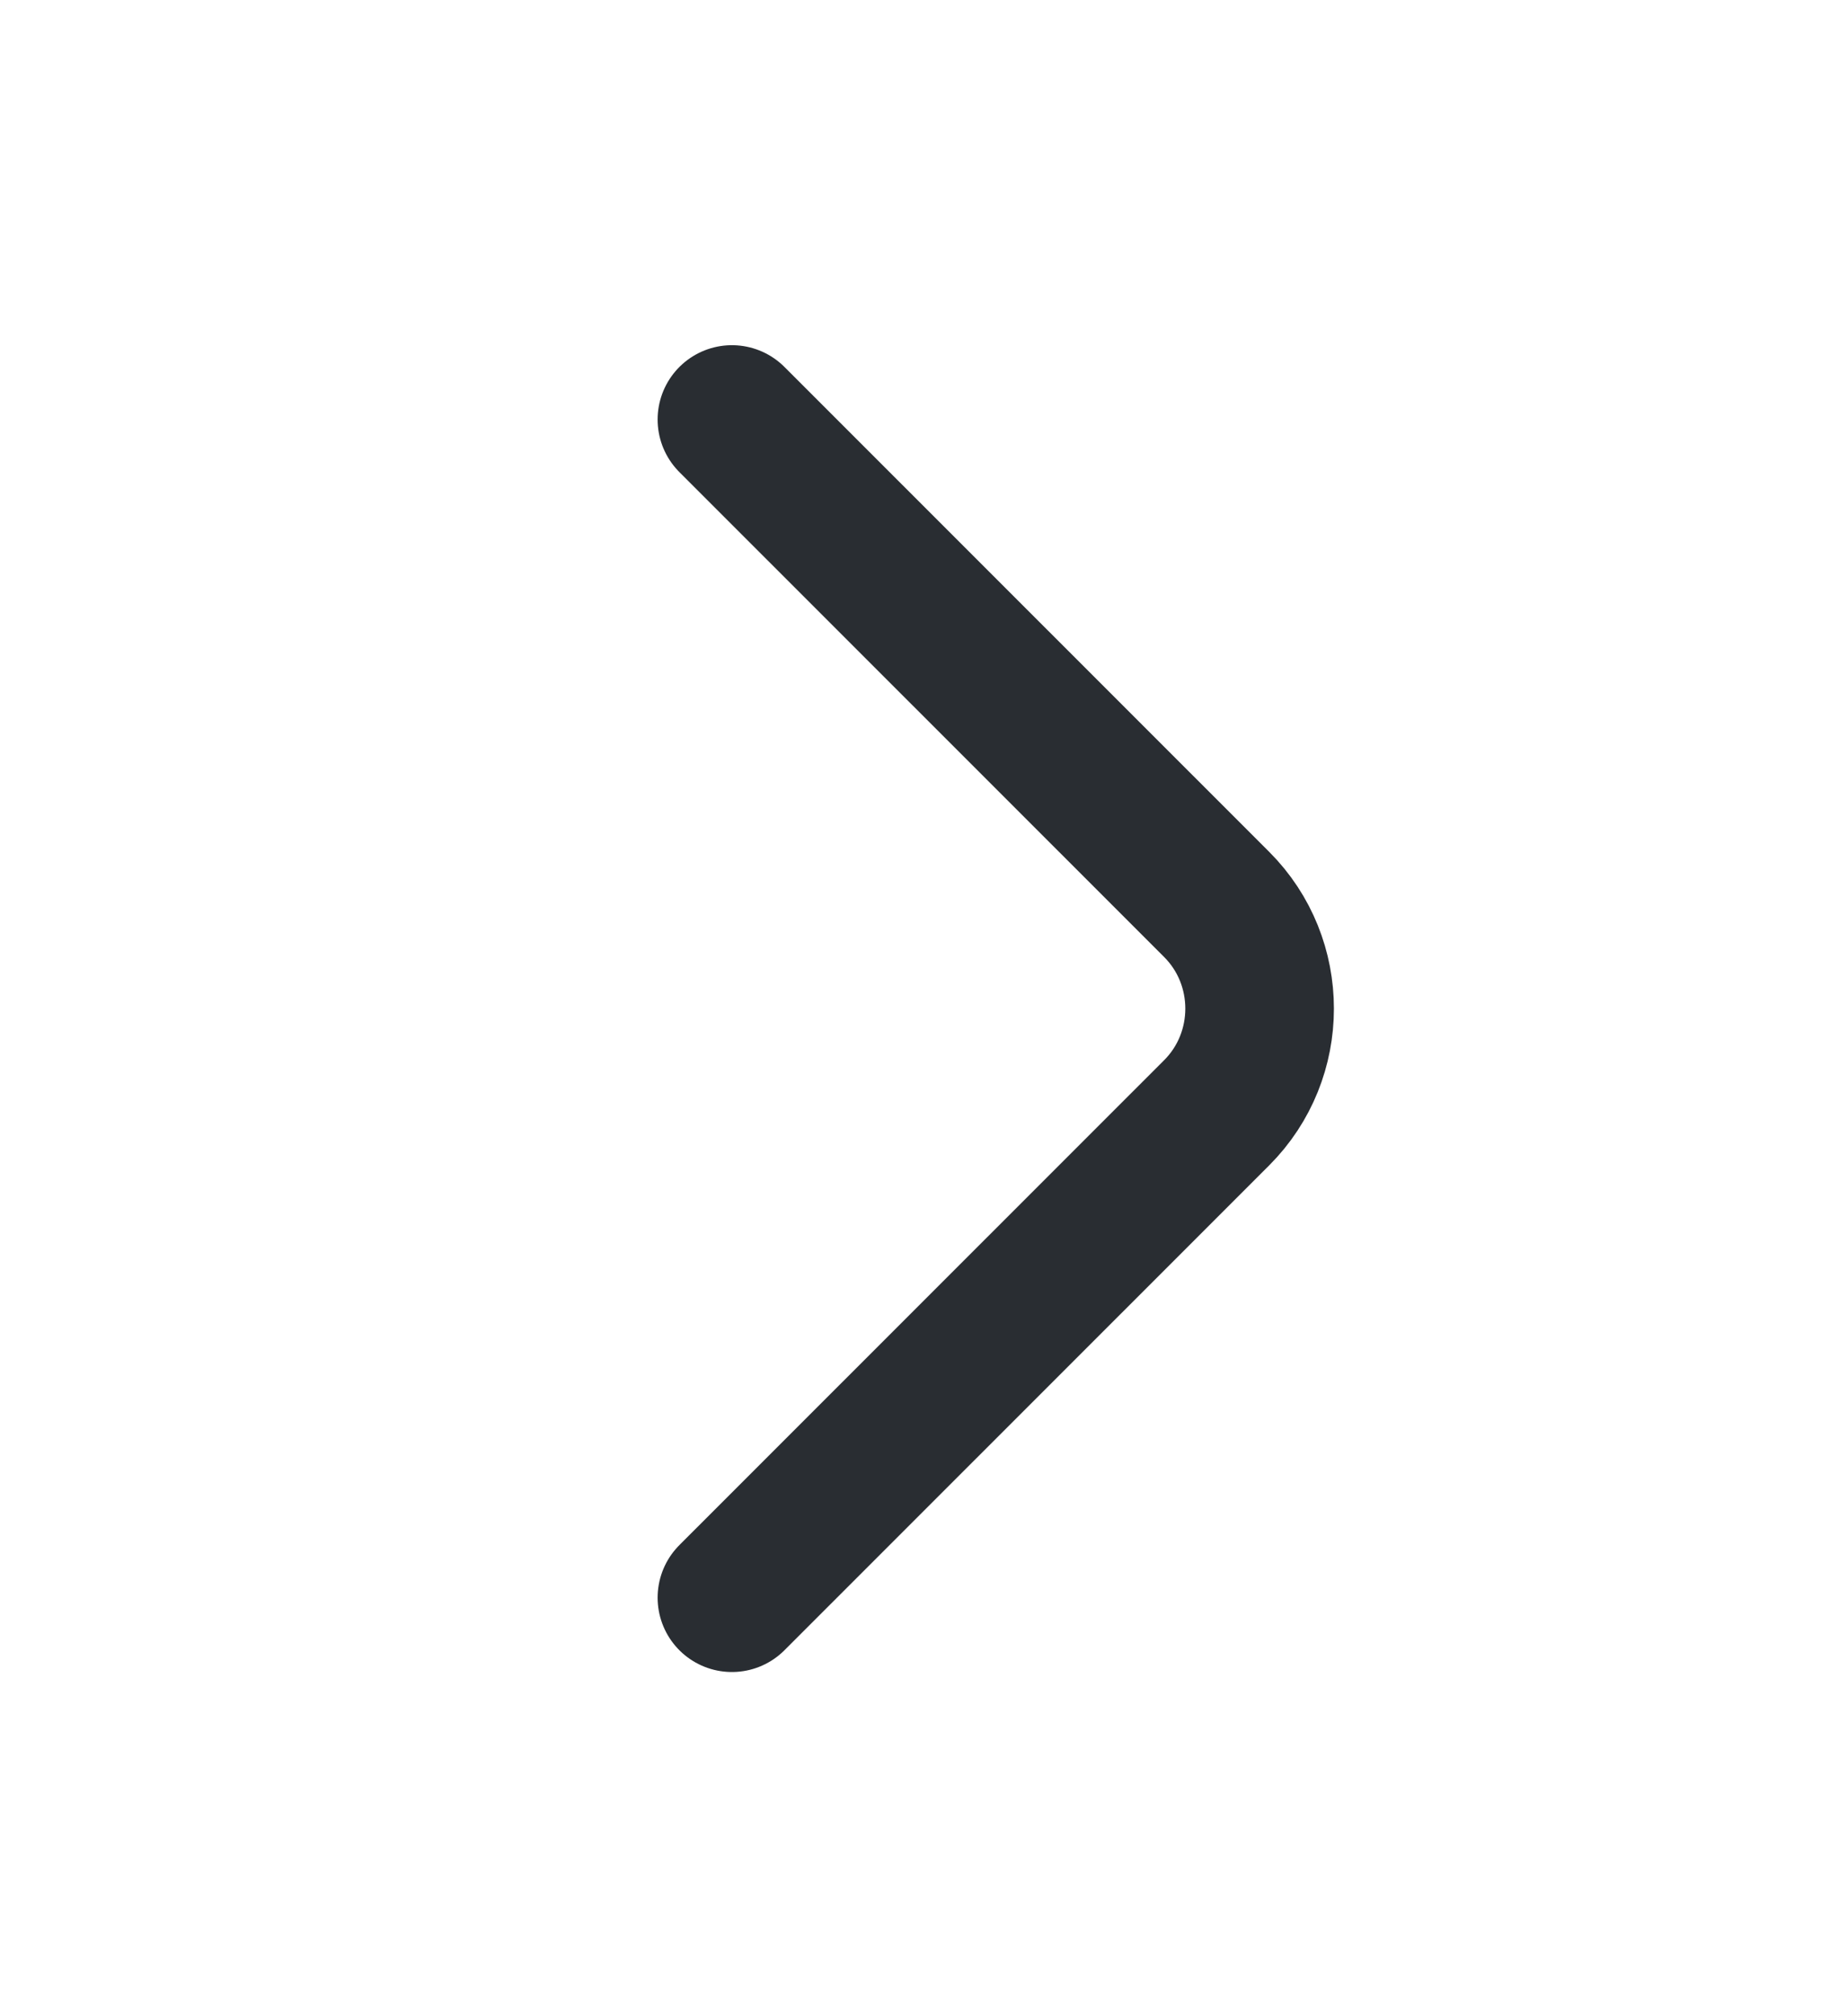 <svg width="11" height="12" viewBox="0 0 11 12" fill="none" xmlns="http://www.w3.org/2000/svg">
<path d="M4.359 2.497L7.246 5.383C7.587 5.724 7.587 6.282 7.246 6.623L4.359 9.509" stroke="#292D32" stroke-width="0.885" stroke-miterlimit="10" stroke-linecap="round" stroke-linejoin="round"/>
</svg>
